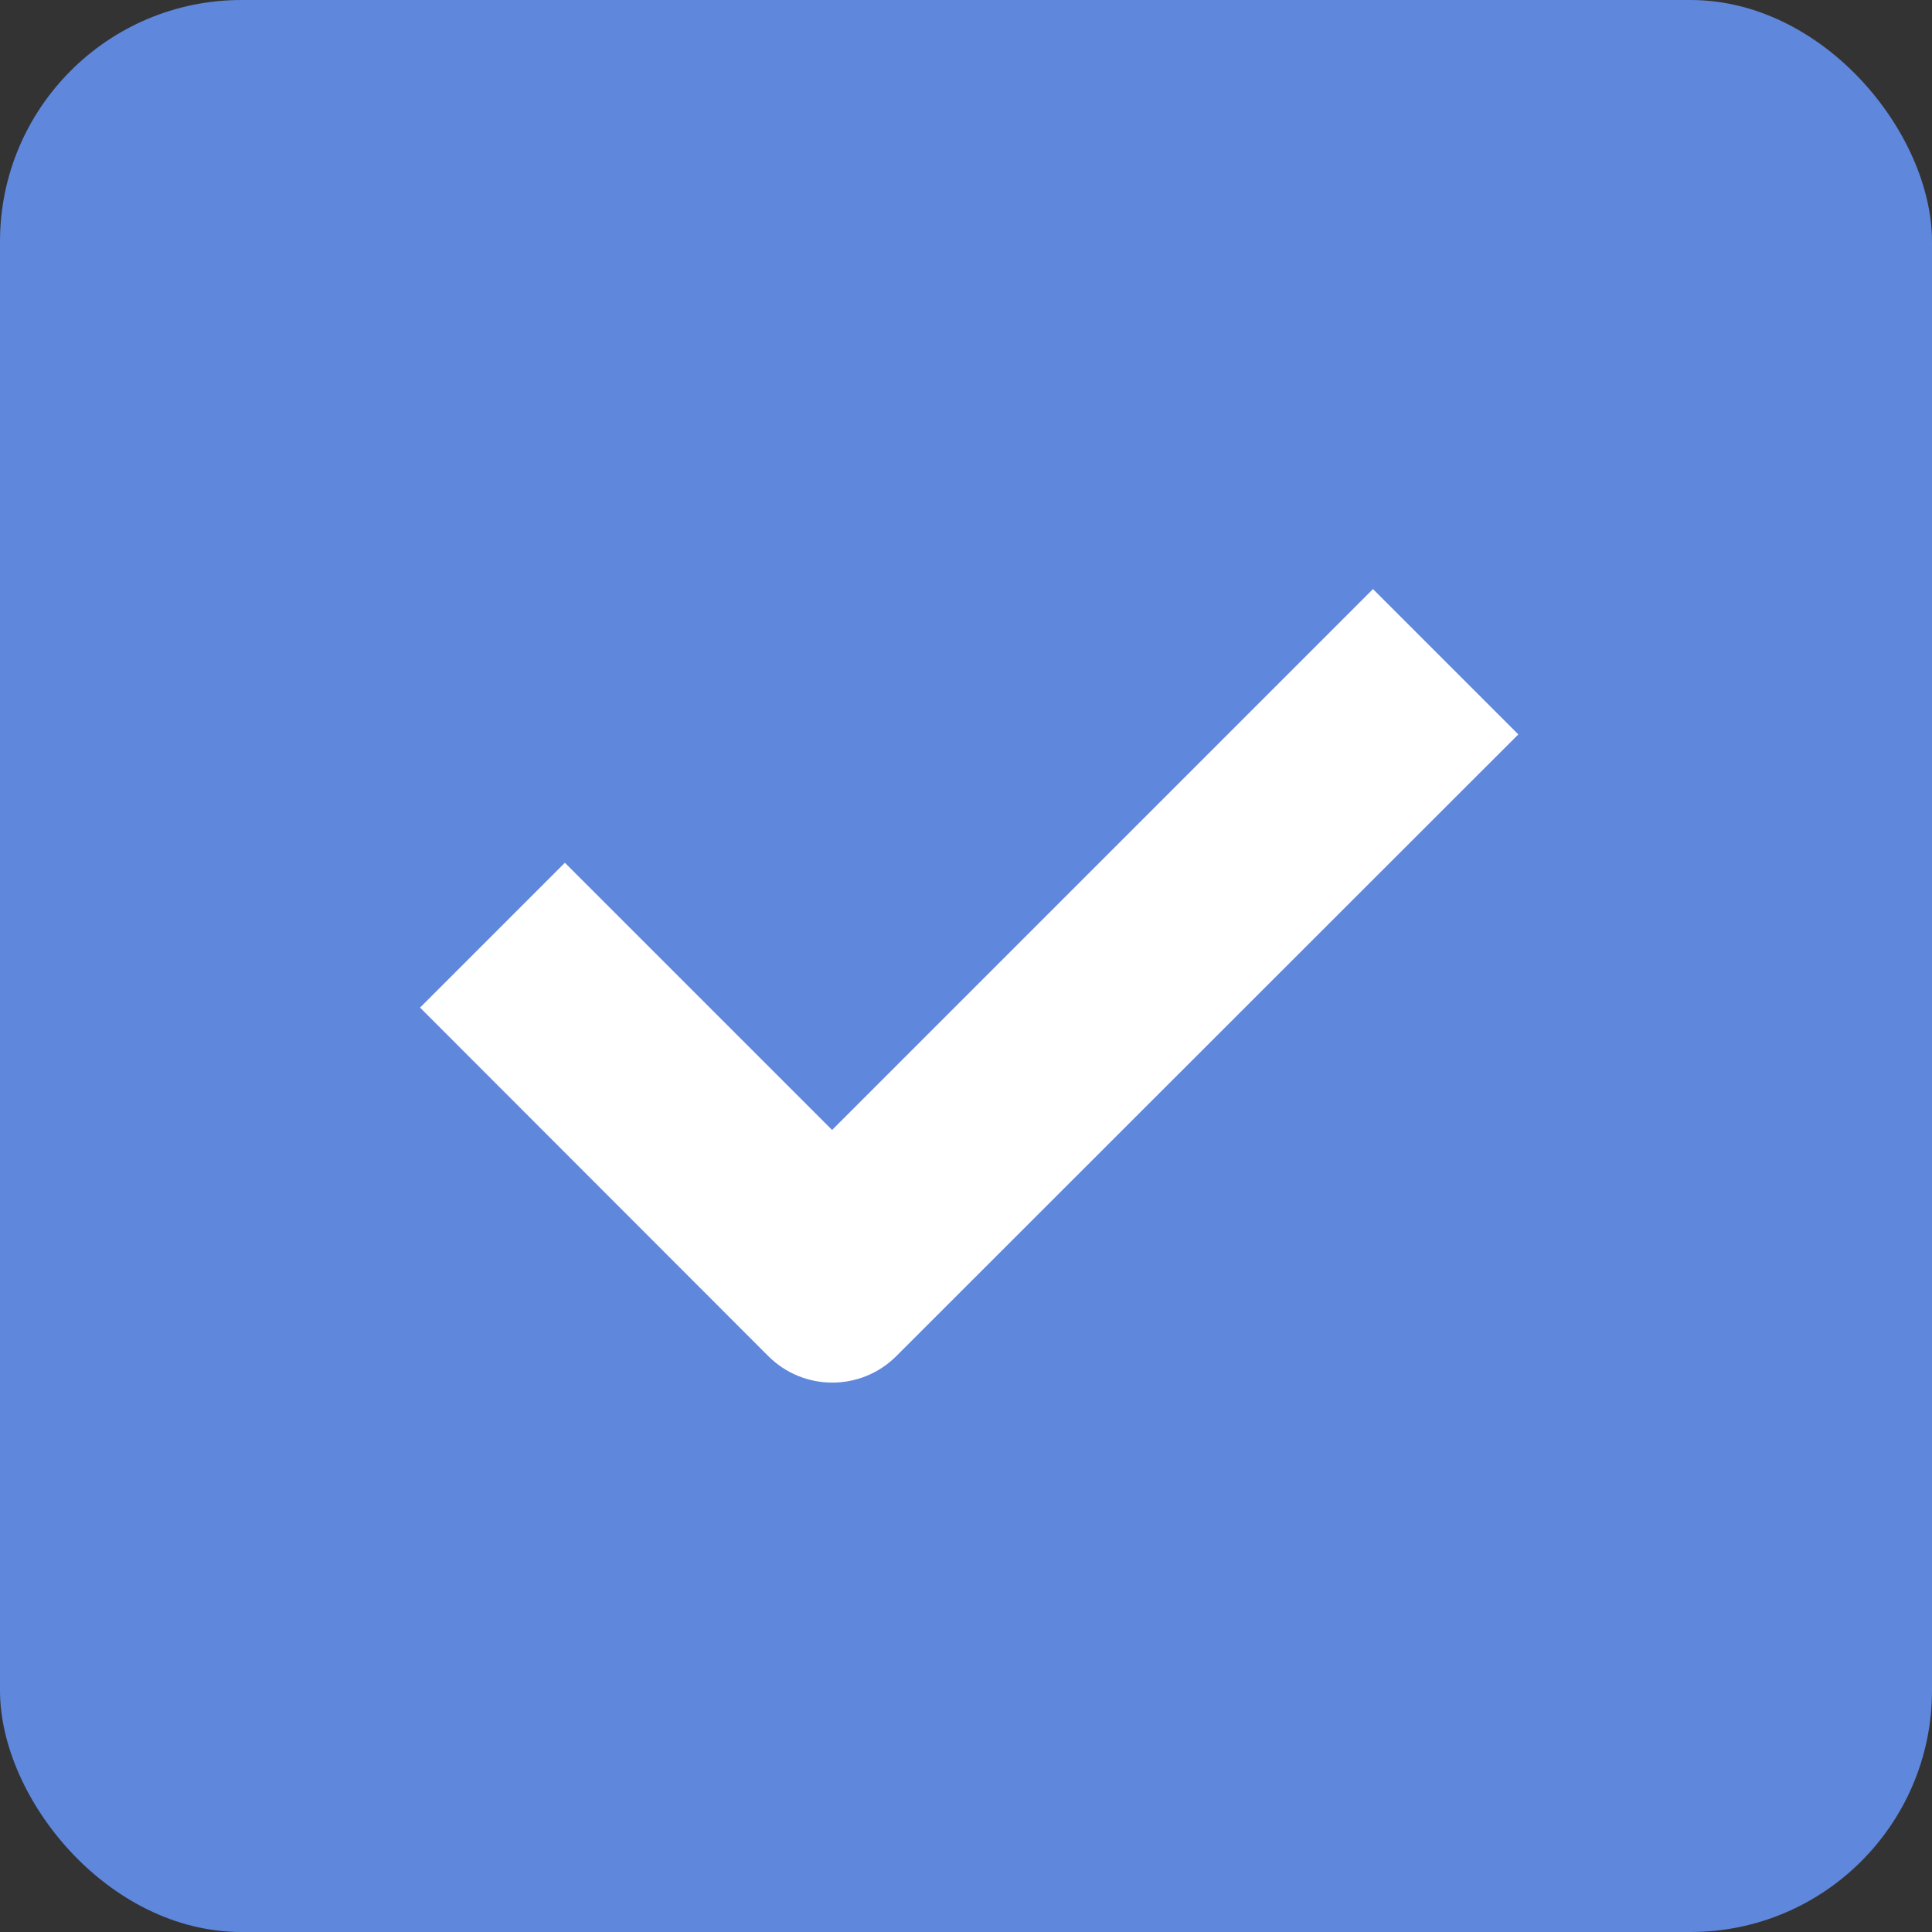 <svg width="32" height="32" viewBox="0 0 32 32" fill="none" xmlns="http://www.w3.org/2000/svg">
<rect x="0" y="0" width="32" height="32" fill="#333333" stroke="none"/>
<rect width="32" height="32" rx="4" fill="#5F87DC"/>
<path fill-rule="evenodd" clip-rule="evenodd" d="M13.782 19.423L22.741 10.464L24.441 12.164L14.492 22.108C14.102 22.498 13.469 22.498 13.078 22.107L7.664 16.689L9.356 14.997L13.782 19.423Z" fill="white" stroke="white"/>
</svg>
